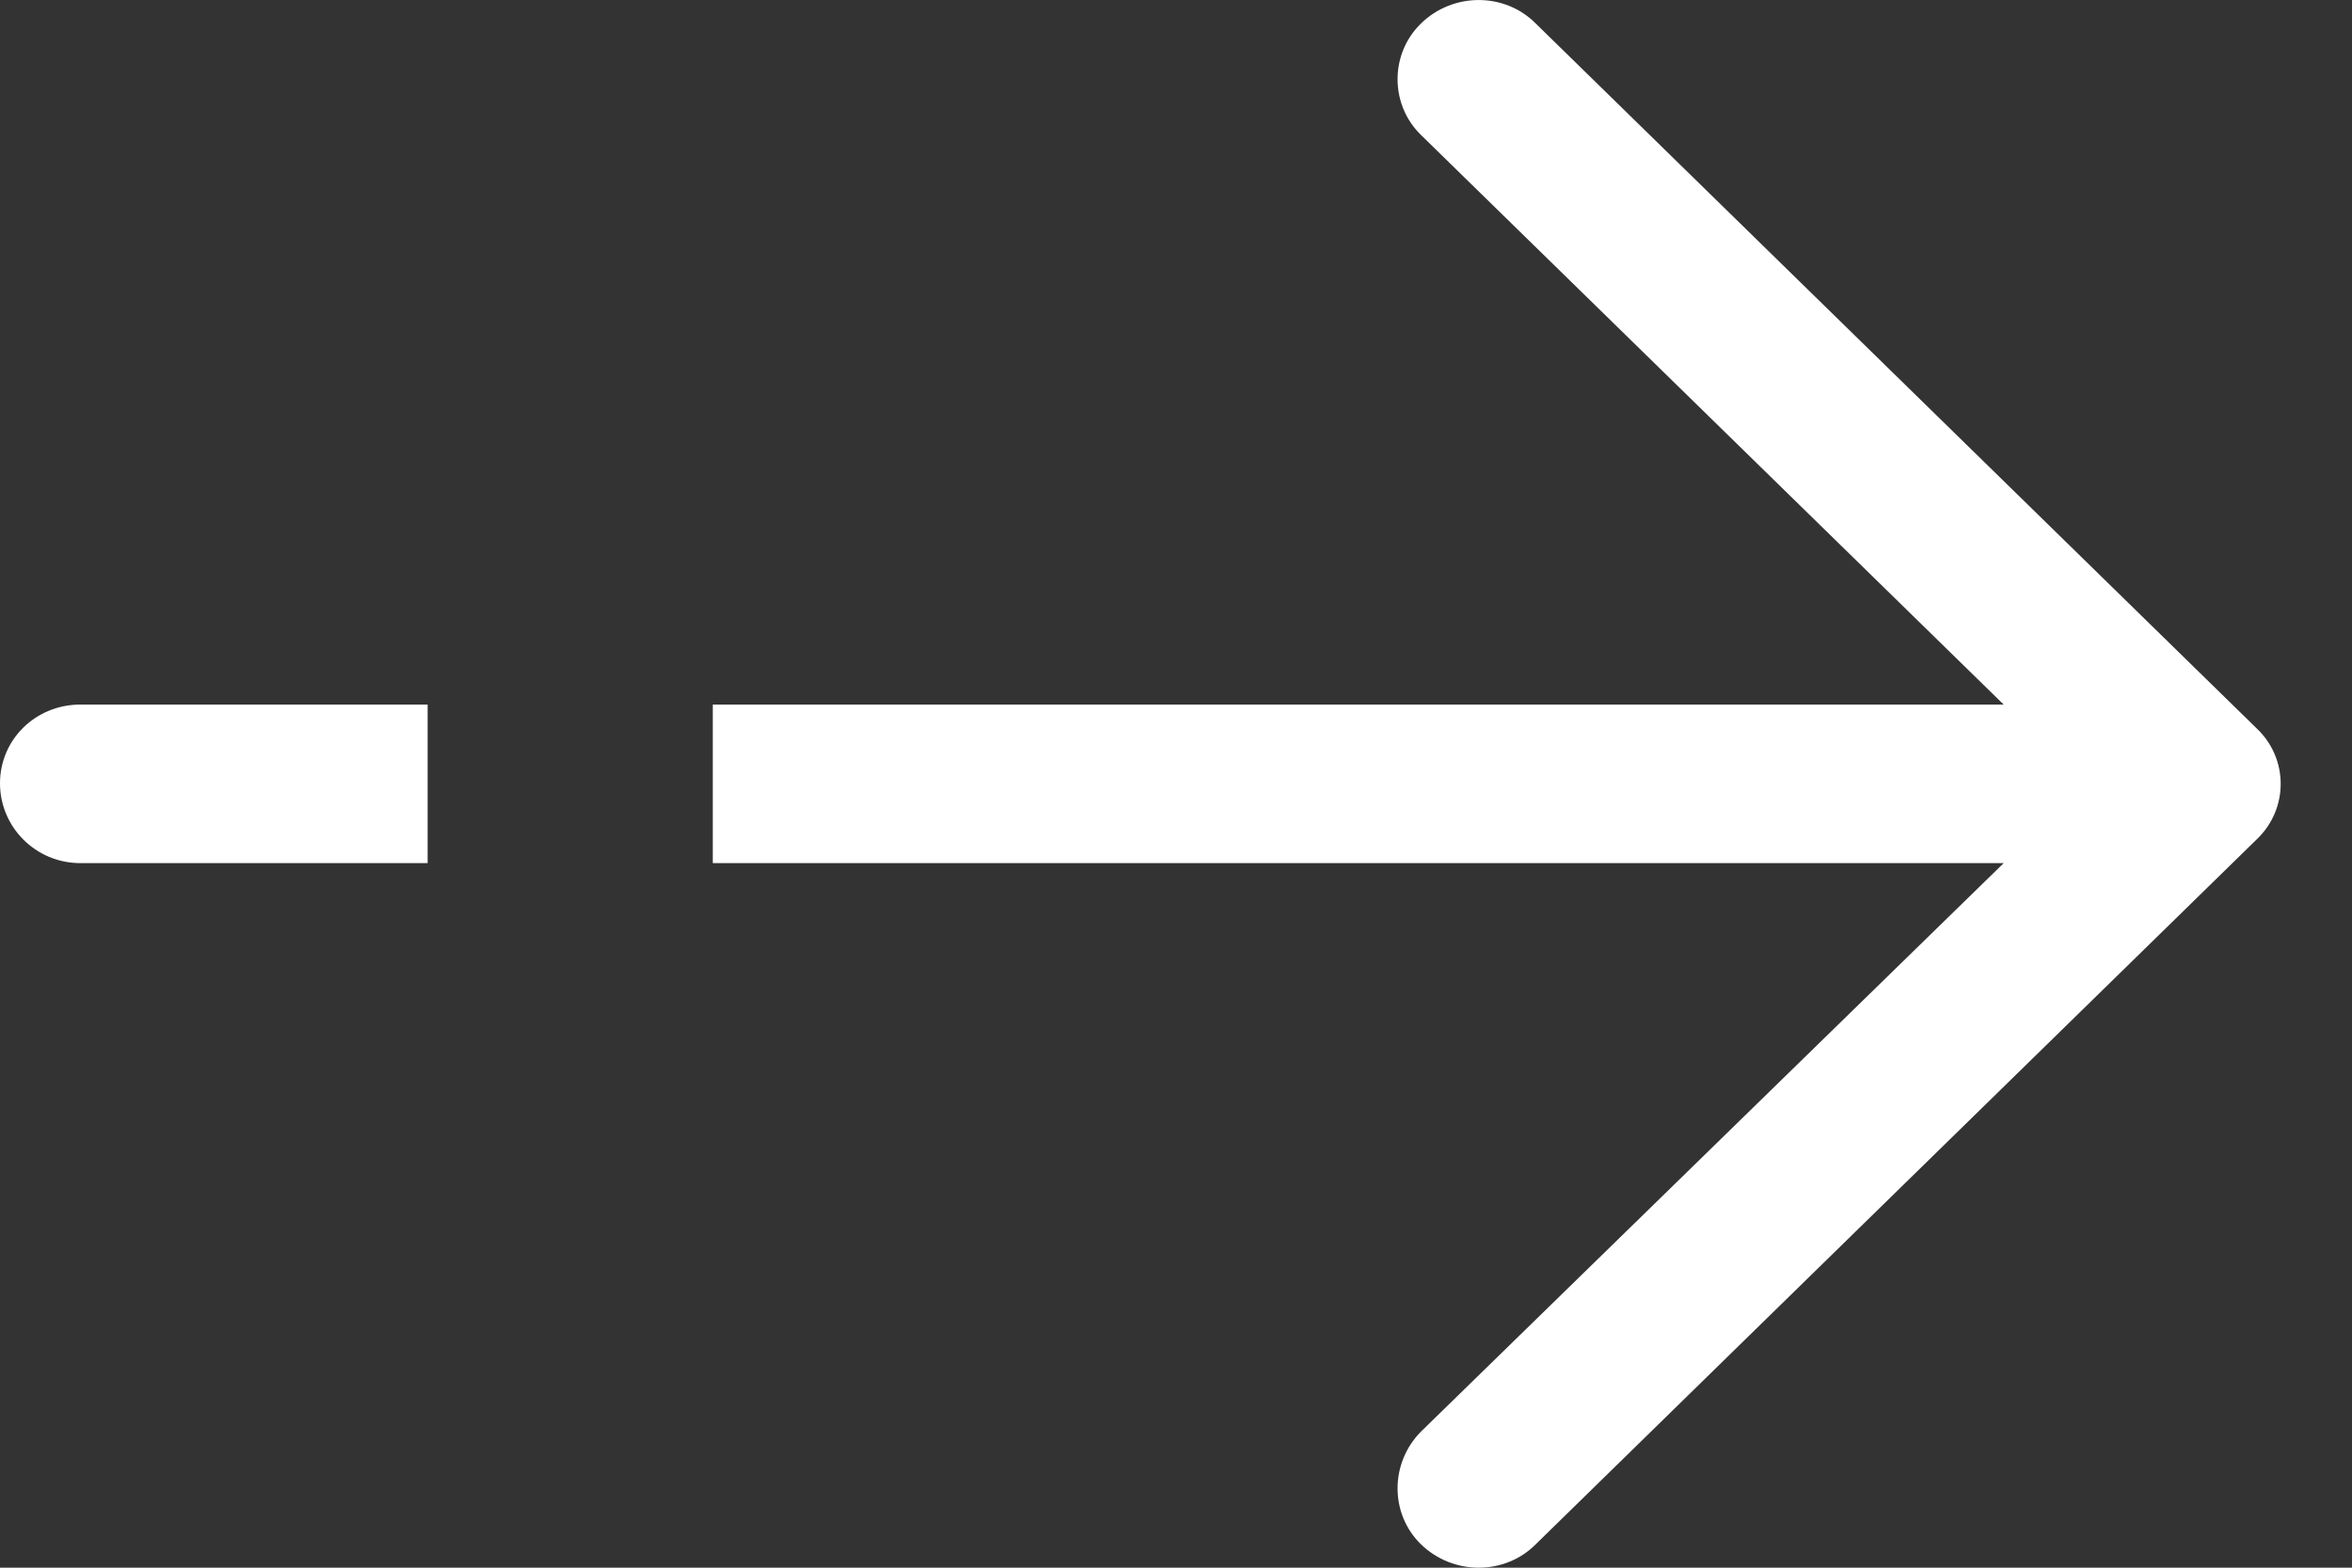 <svg width="21" height="14" viewBox="0 0 21 14" fill="none" xmlns="http://www.w3.org/2000/svg">
<rect x="0" y="0" width="21" height="14" fill="#333333" stroke="none"/>
<path fill-rule="evenodd" clip-rule="evenodd" d="M12.686 0.211C12.973 -0.07 13.435 -0.07 13.713 0.211L20.148 6.504C20.435 6.774 20.435 7.226 20.148 7.497L13.713 13.79C13.436 14.07 12.973 14.07 12.686 13.79C12.409 13.519 12.409 13.067 12.686 12.786L17.89 7.708L6.364 7.708V6.292L17.89 6.292L12.686 1.204C12.409 0.933 12.409 0.482 12.686 0.211ZM3.818 6.292L0.718 6.292C0.318 6.292 0 6.604 0 6.995C0 7.386 0.318 7.708 0.718 7.708L3.818 7.708L3.818 6.292Z" fill="white"/>
</svg>
